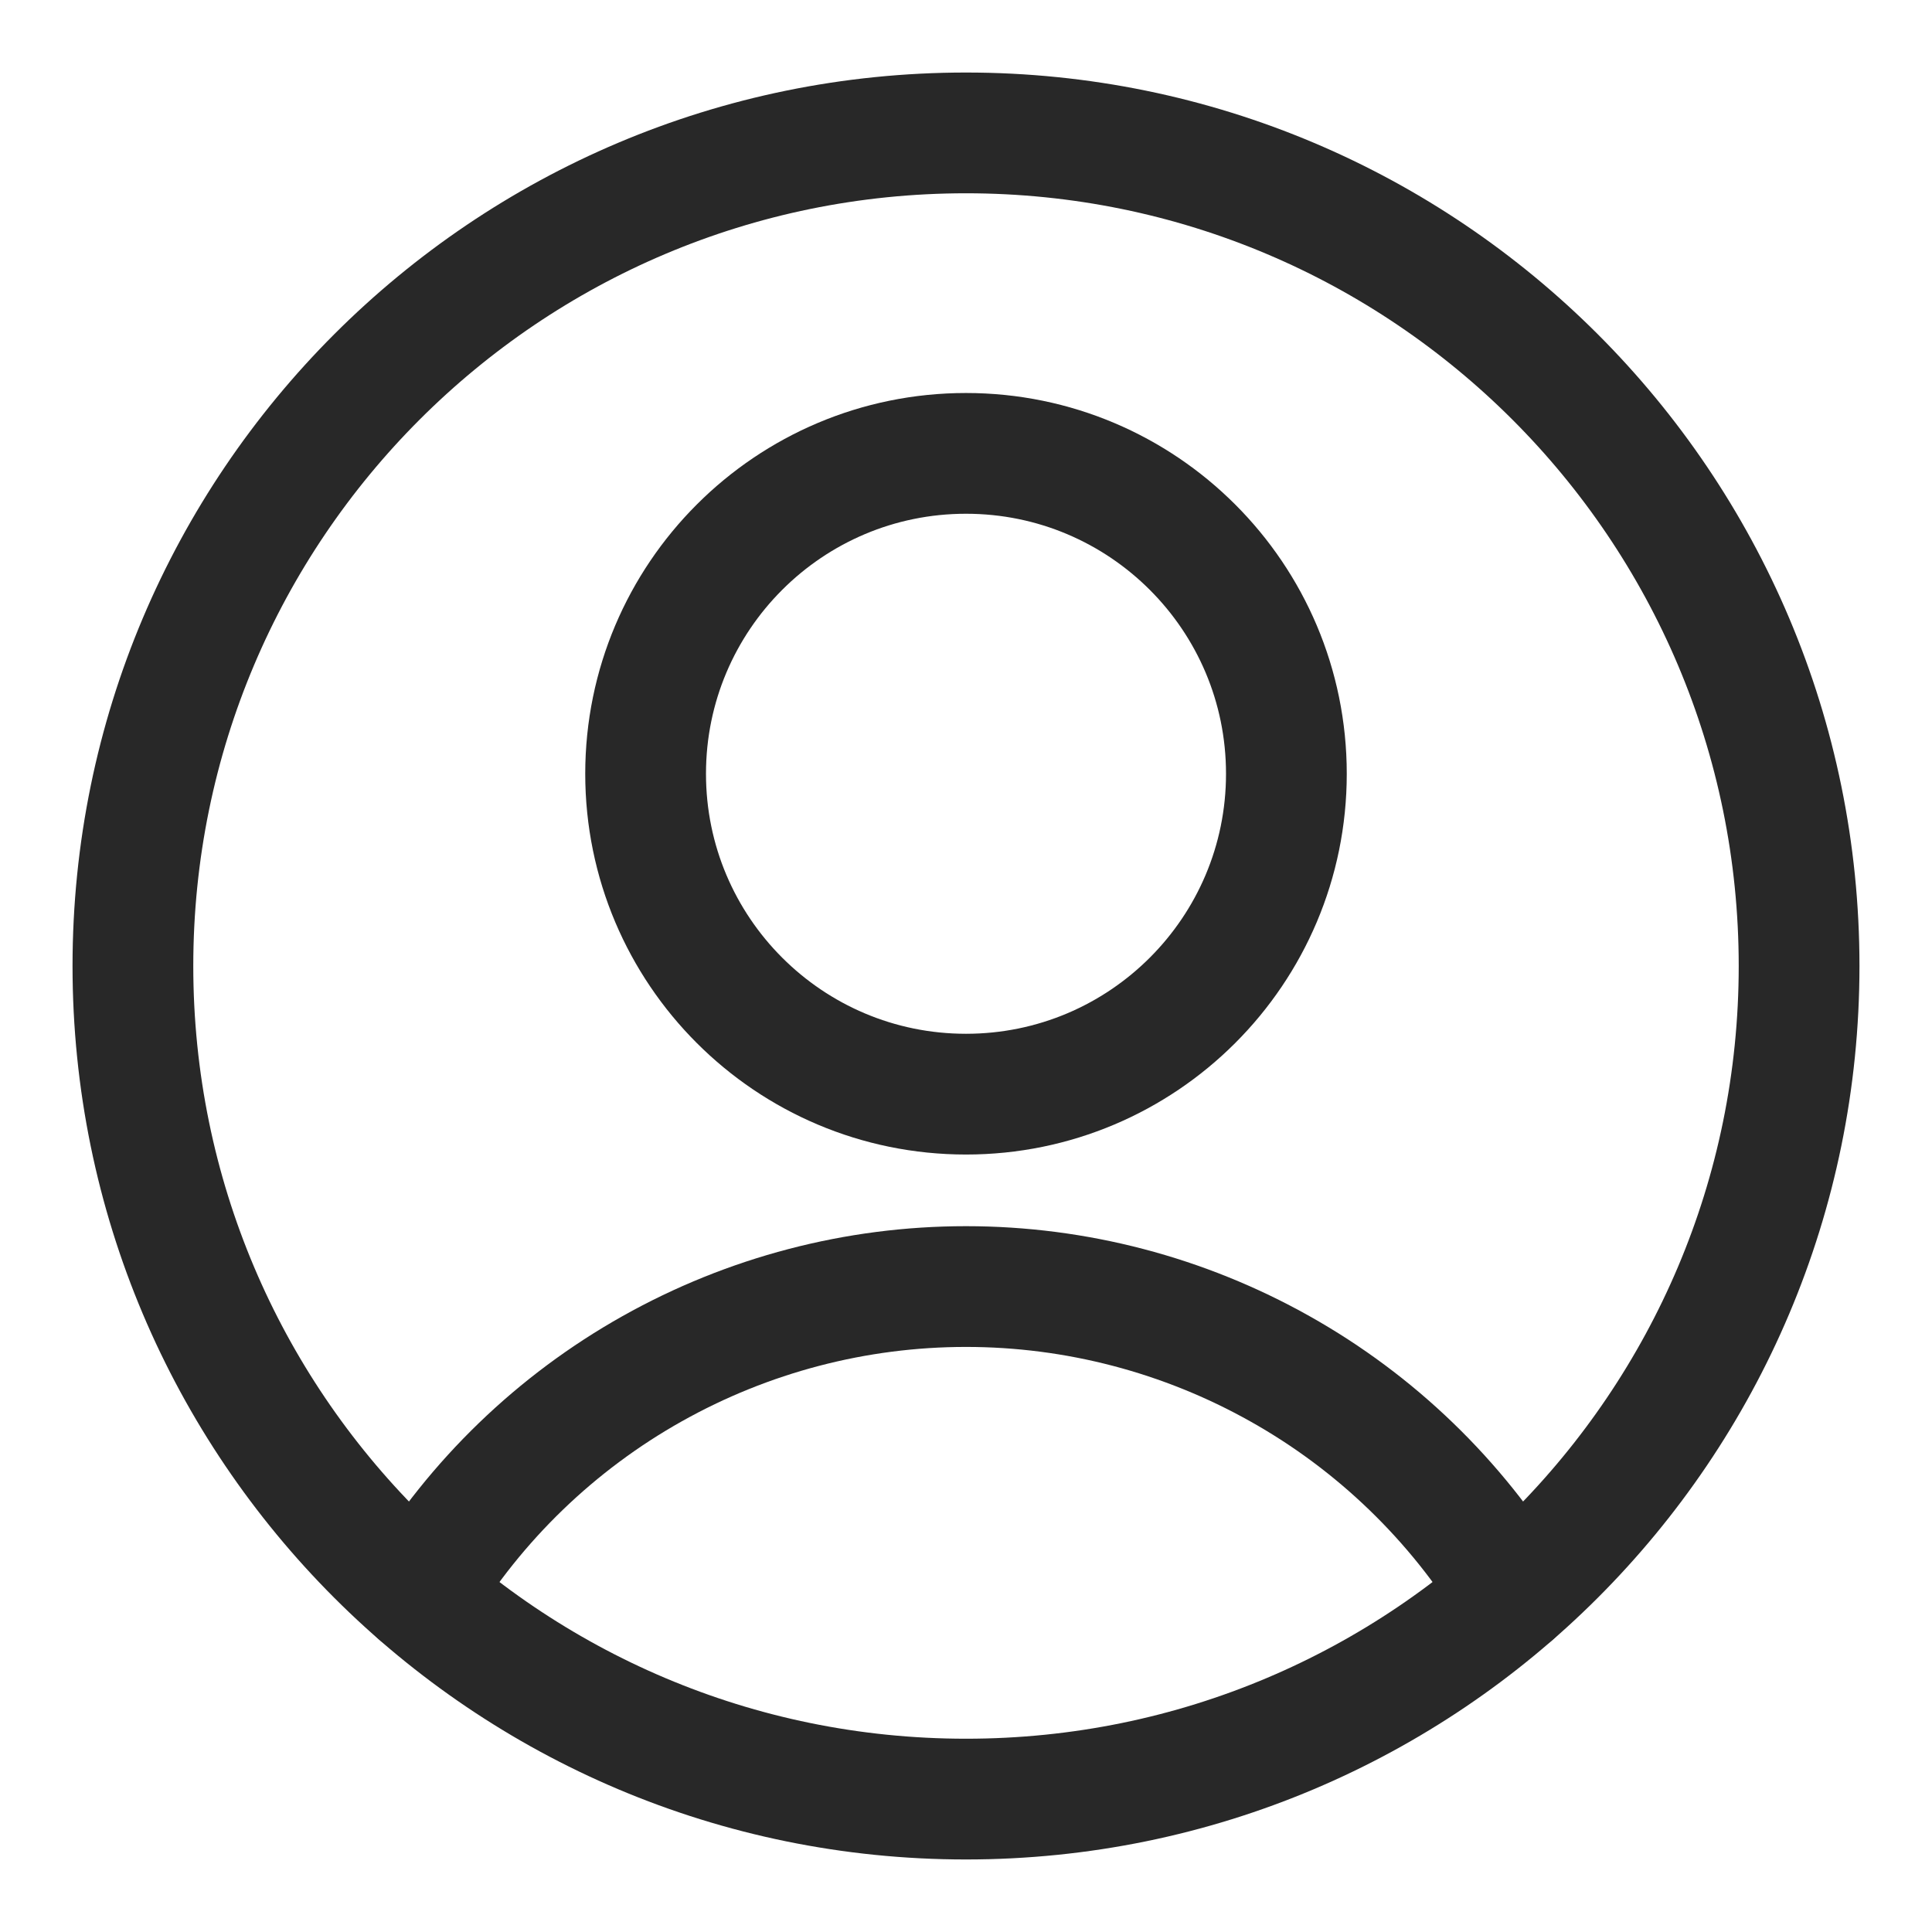 <svg width="24" height="24" viewBox="0 0 24 24" fill="none" xmlns="http://www.w3.org/2000/svg">
<g clip-path="url(#clip0_238_3368)">
<path d="M12 13.592C14.198 13.592 15.98 11.81 15.98 9.612C15.98 7.414 14.198 5.632 12 5.632C9.802 5.632 8.02 7.414 8.02 9.612C8.02 11.81 9.802 13.592 12 13.592Z" stroke="#282828" stroke-width="1.5" stroke-linecap="round" stroke-linejoin="round"/>
<path d="M5.202 19.801C5.912 18.635 6.911 17.671 8.101 17.003C9.292 16.334 10.634 15.982 12 15.982C13.366 15.982 14.708 16.334 15.899 17.003C17.09 17.671 18.088 18.635 18.799 19.801" stroke="#282828" stroke-width="1.5" stroke-linecap="round" stroke-linejoin="round"/>
<path d="M12 22.349C17.716 22.349 22.349 17.716 22.349 12C22.349 6.285 17.716 1.651 12 1.651C6.285 1.651 1.651 6.285 1.651 12C1.651 17.716 6.285 22.349 12 22.349Z" stroke="#282828" stroke-width="1.5" stroke-linecap="round" stroke-linejoin="round"/>
</g>
<defs>
<clipPath id="clip0_238_3368">
<rect width="24" height="24" fill="white"/>
</clipPath>
</defs>
</svg>
